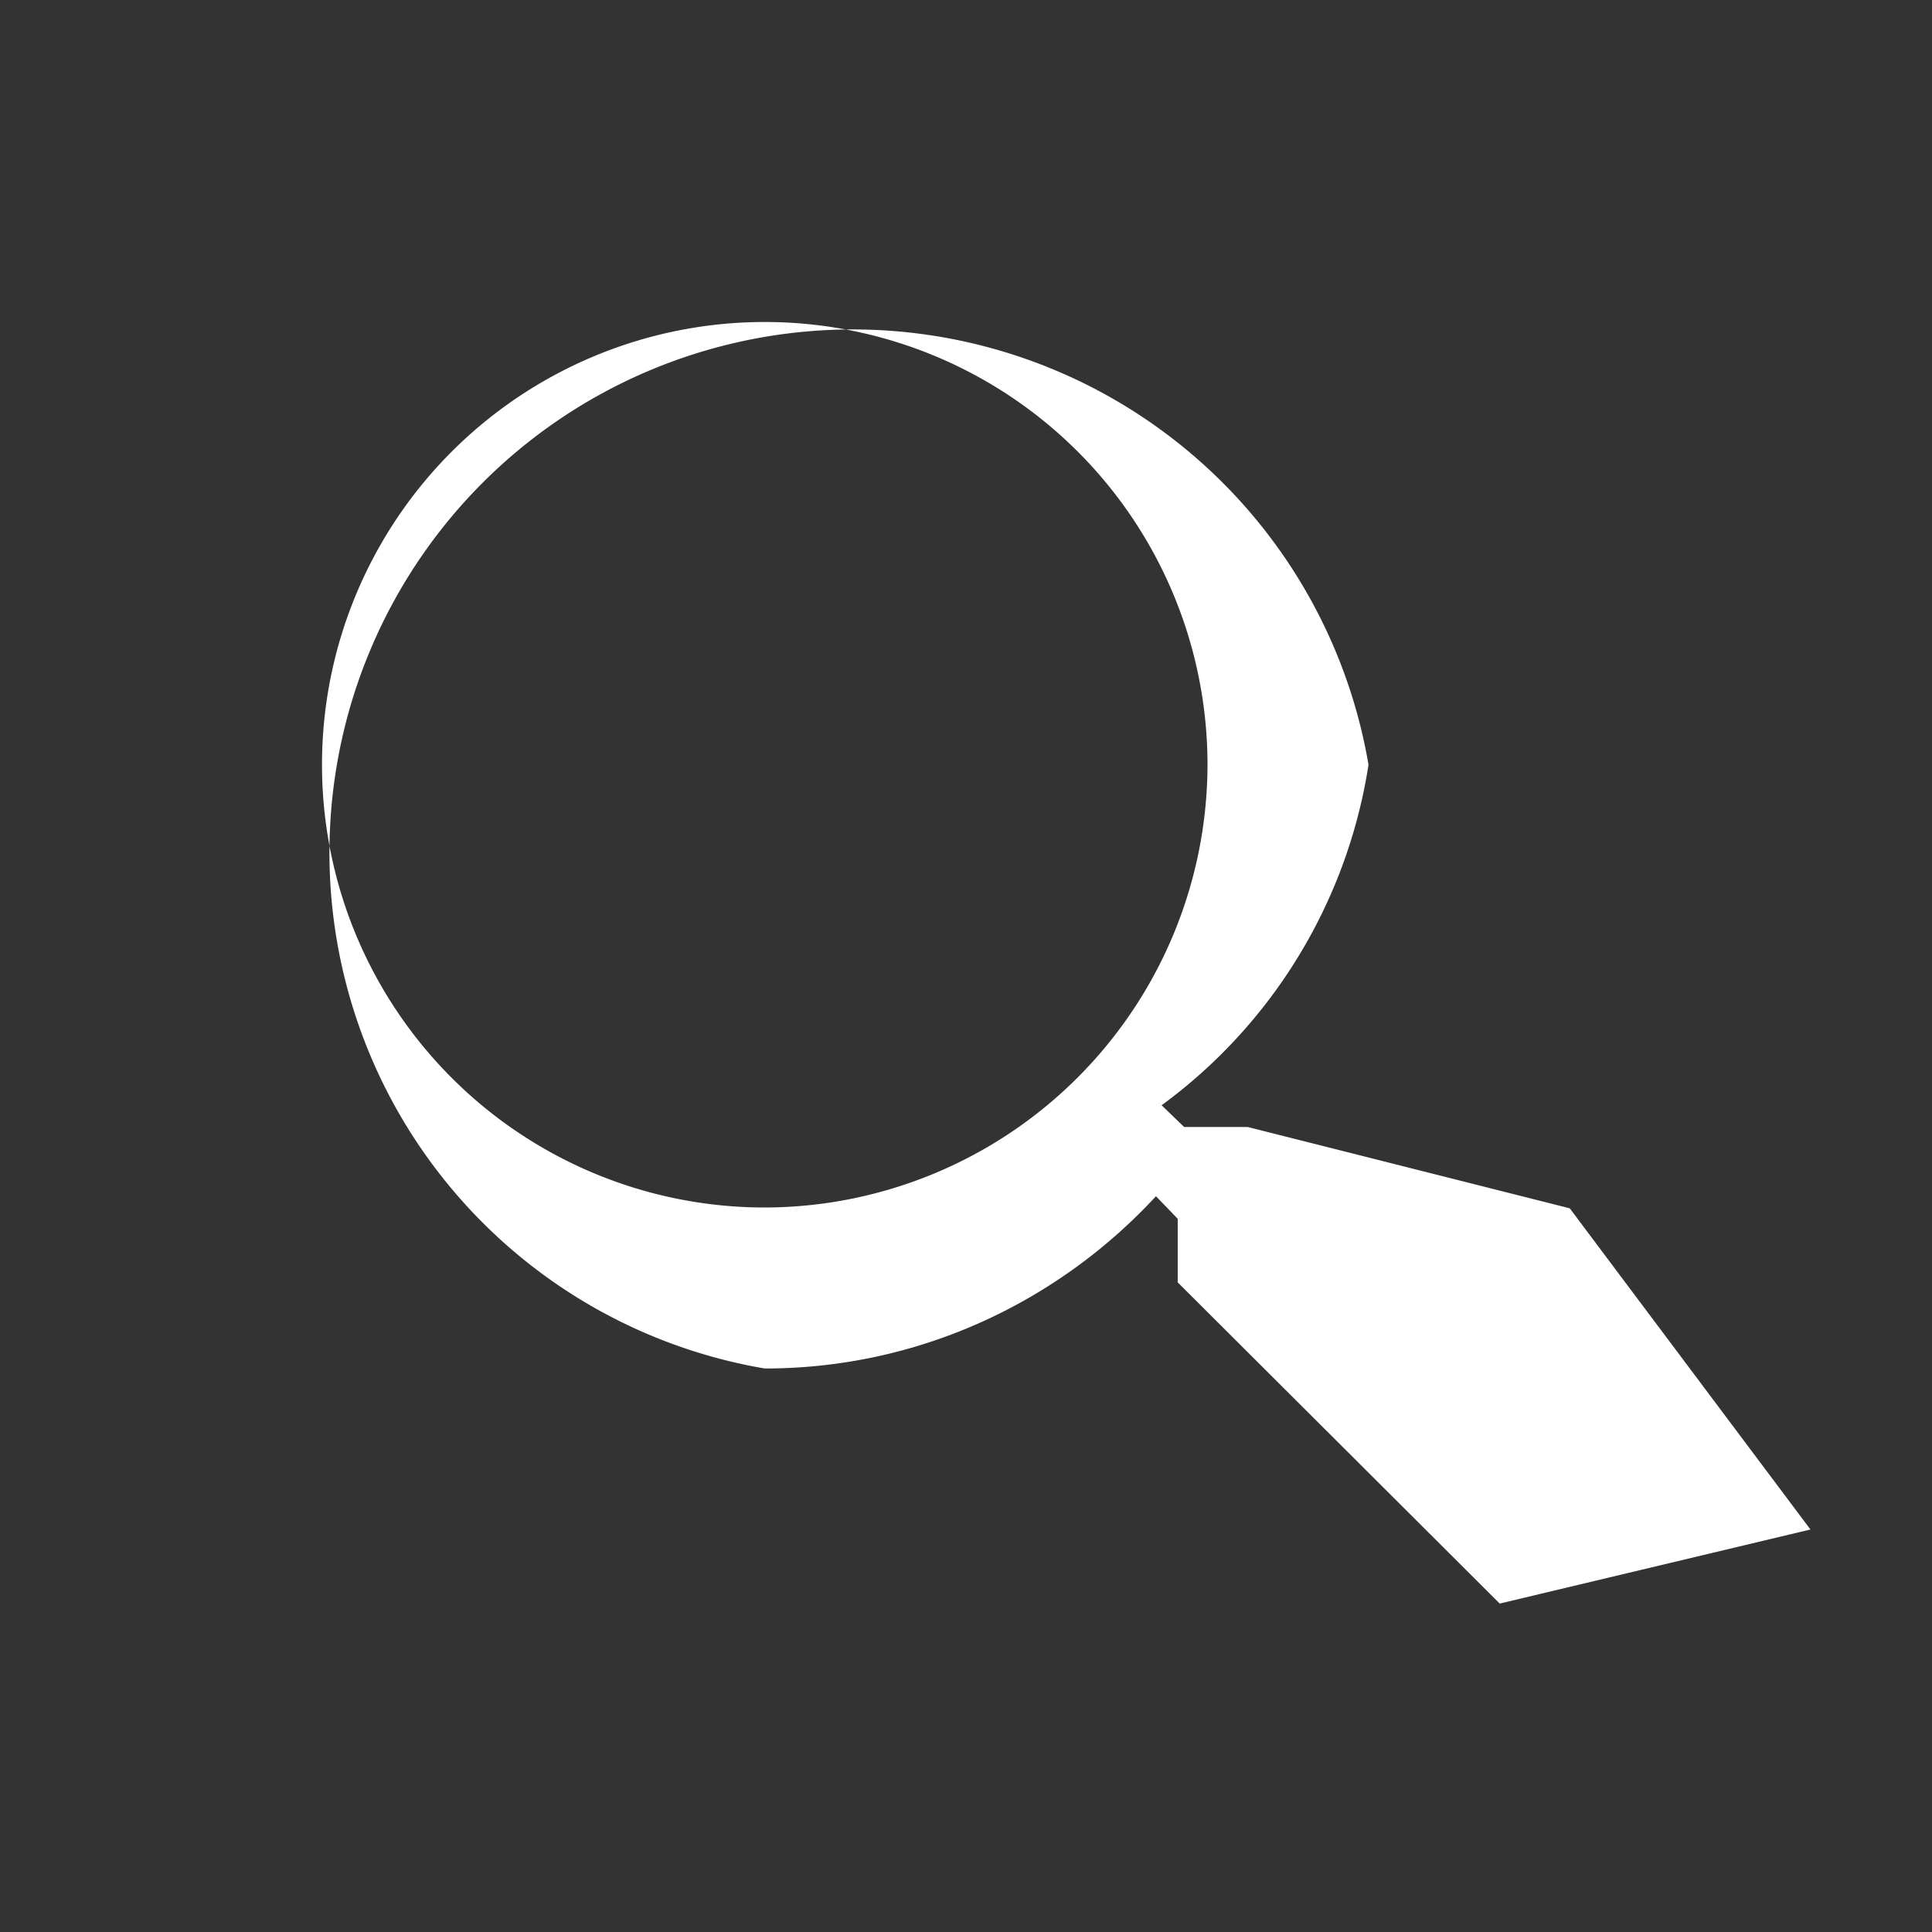 <svg xmlns="http://www.w3.org/2000/svg" width="24" height="24" viewBox="0 0 24 24" fill="#FFFFFF">
  <rect x="0" y="0" width="24" height="24" fill="#333333" stroke="none"/>
  <path fill="none" d="M0 0h24v24H0z"/>
  <path d="M15.5 14h-.79l-.28-.27A6.47 6.47 0 0 0 17 9.5 6.5 6.5 0 1 0 9.5 17c1.92 0 3.65-.83 4.86-2.14l.27.28v.79l4 3.99L22.49 19 19.5 15.01zM9.5 15A5.5 5.5 0 1 1 15 9.5 5.51 5.51 0 0 1 9.5 15z"/>
</svg>
